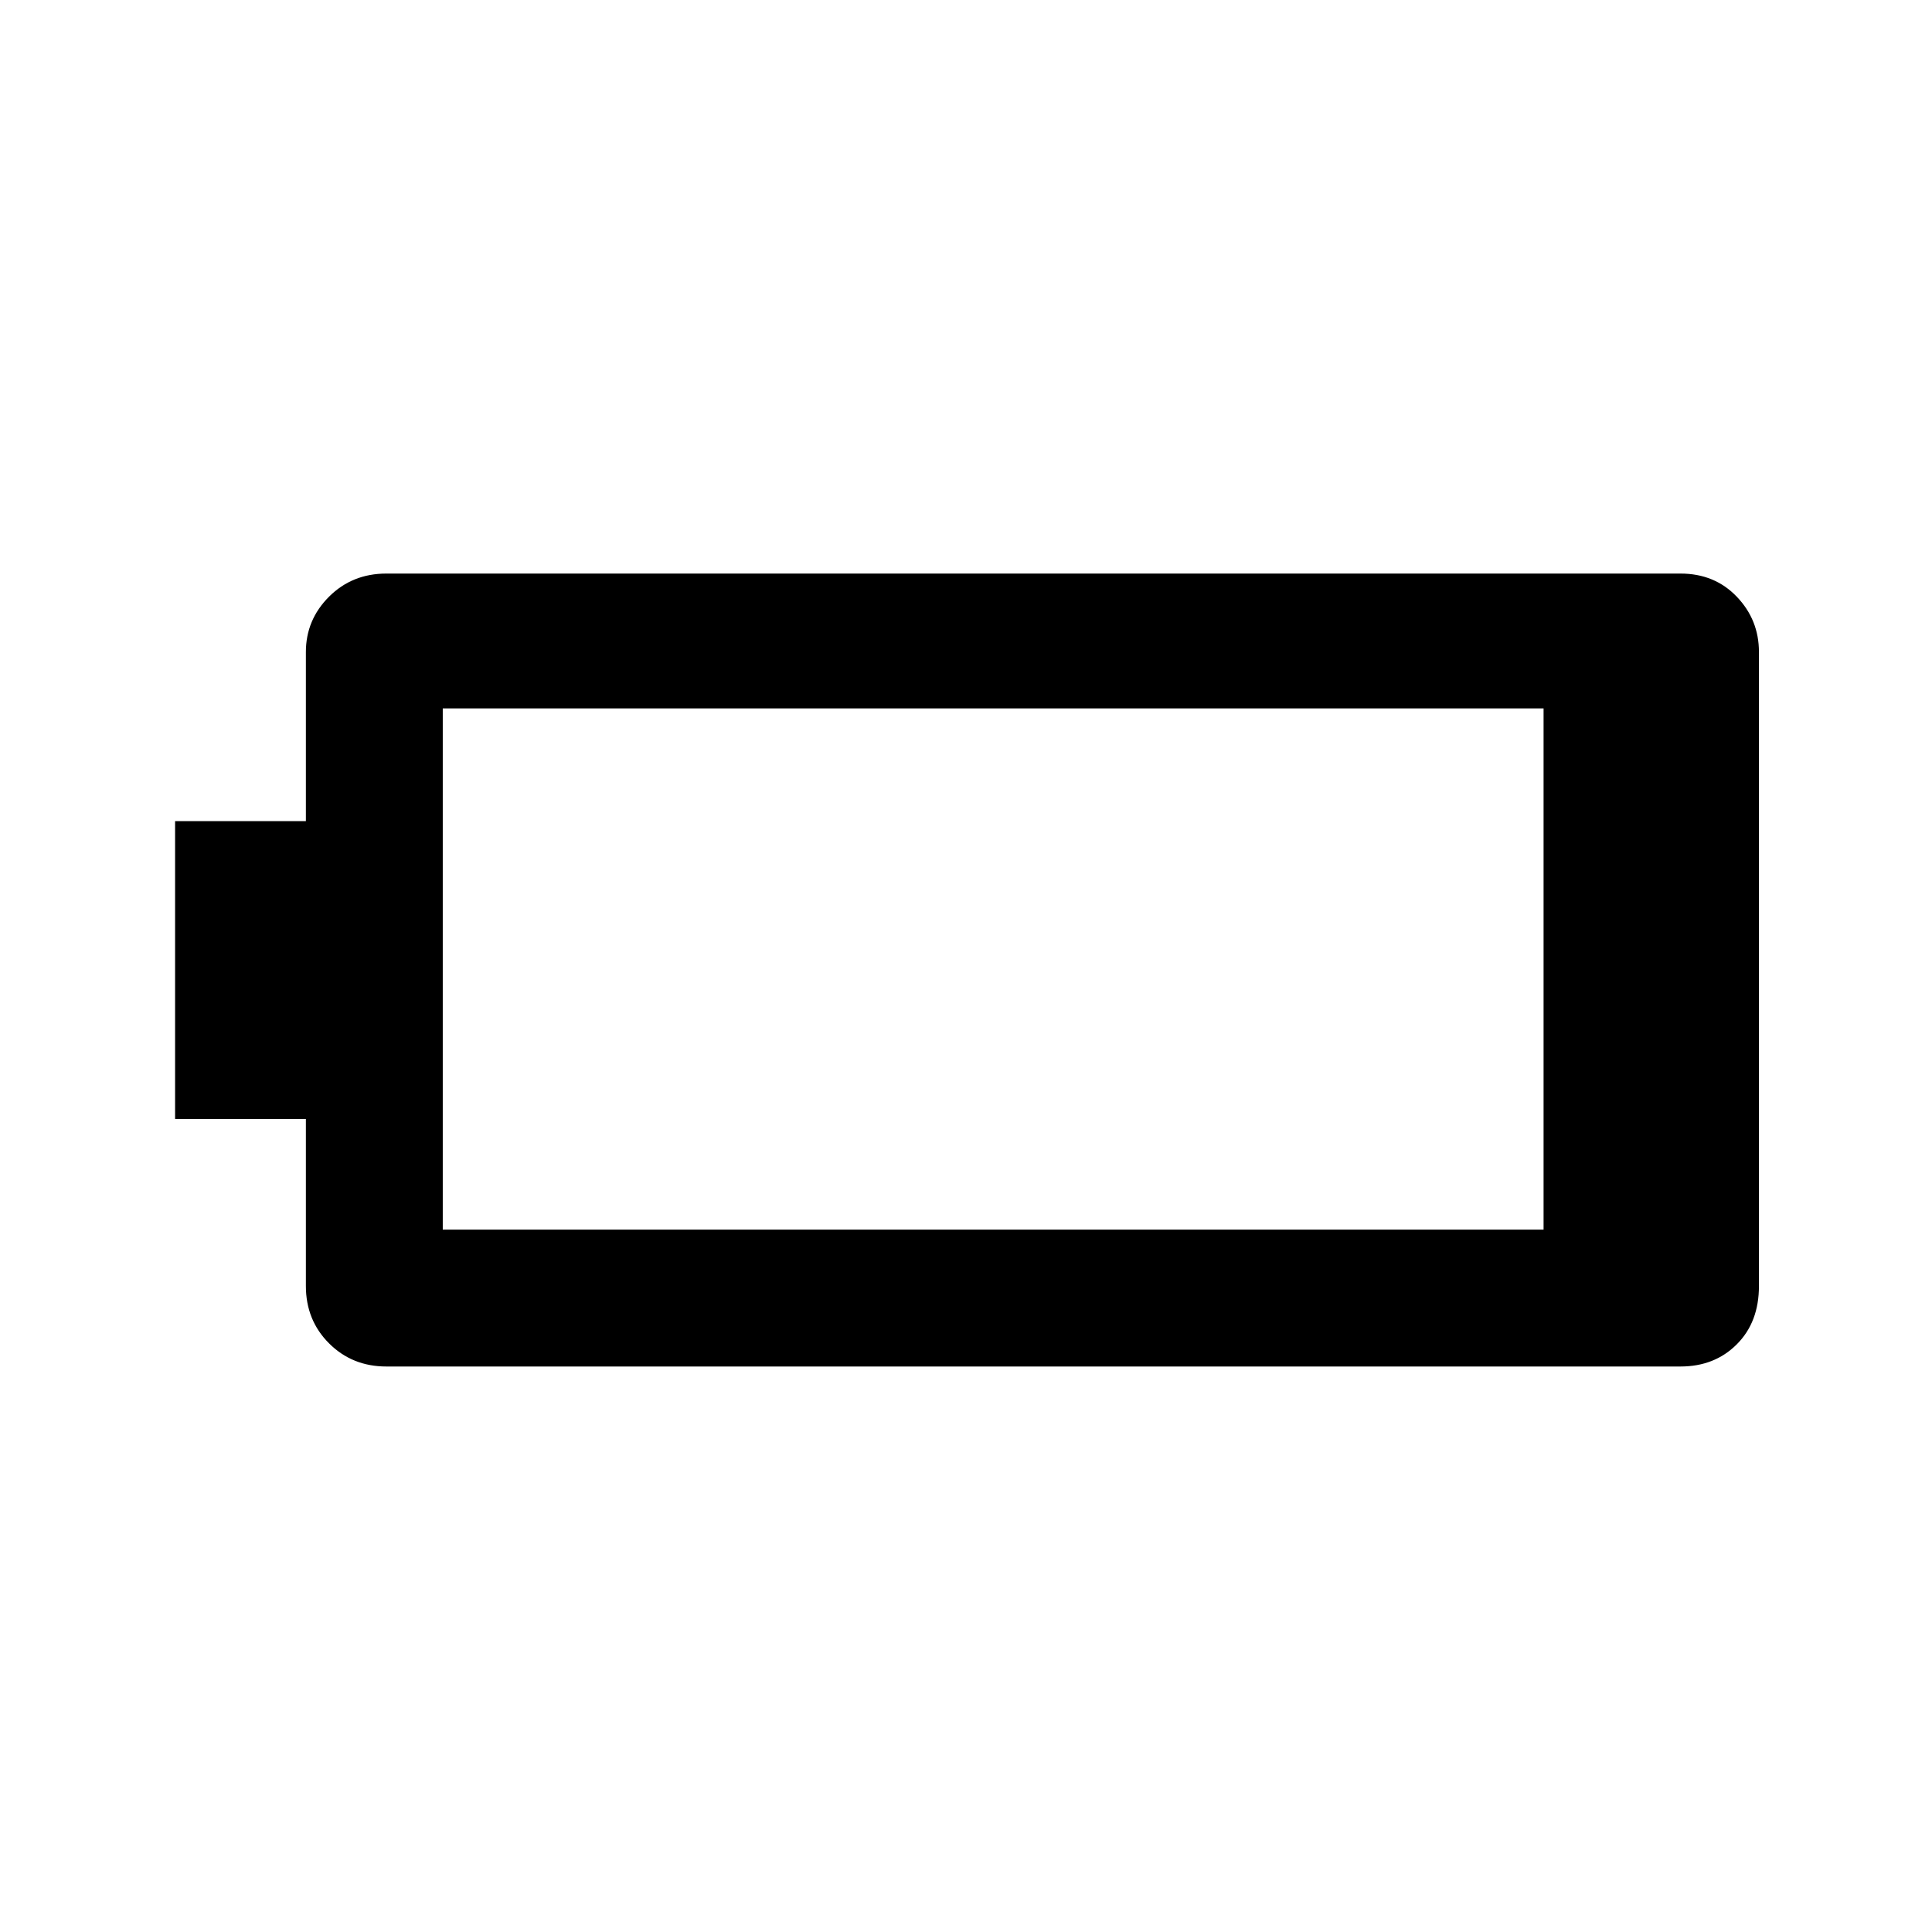 <svg xmlns="http://www.w3.org/2000/svg" height="40" width="40"><path d="M36.417 26.625q0 .75-.459 1.208-.458.459-1.166.459H8q-.708 0-1.188-.48-.479-.479-.479-1.187v-3.458H3.625V17h2.708v-3.5q0-.667.479-1.146.48-.479 1.188-.479h26.792q.708 0 1.166.479.459.479.459 1.146Zm-4.459-1.167V14.667H9.167v10.791Z"/></svg>